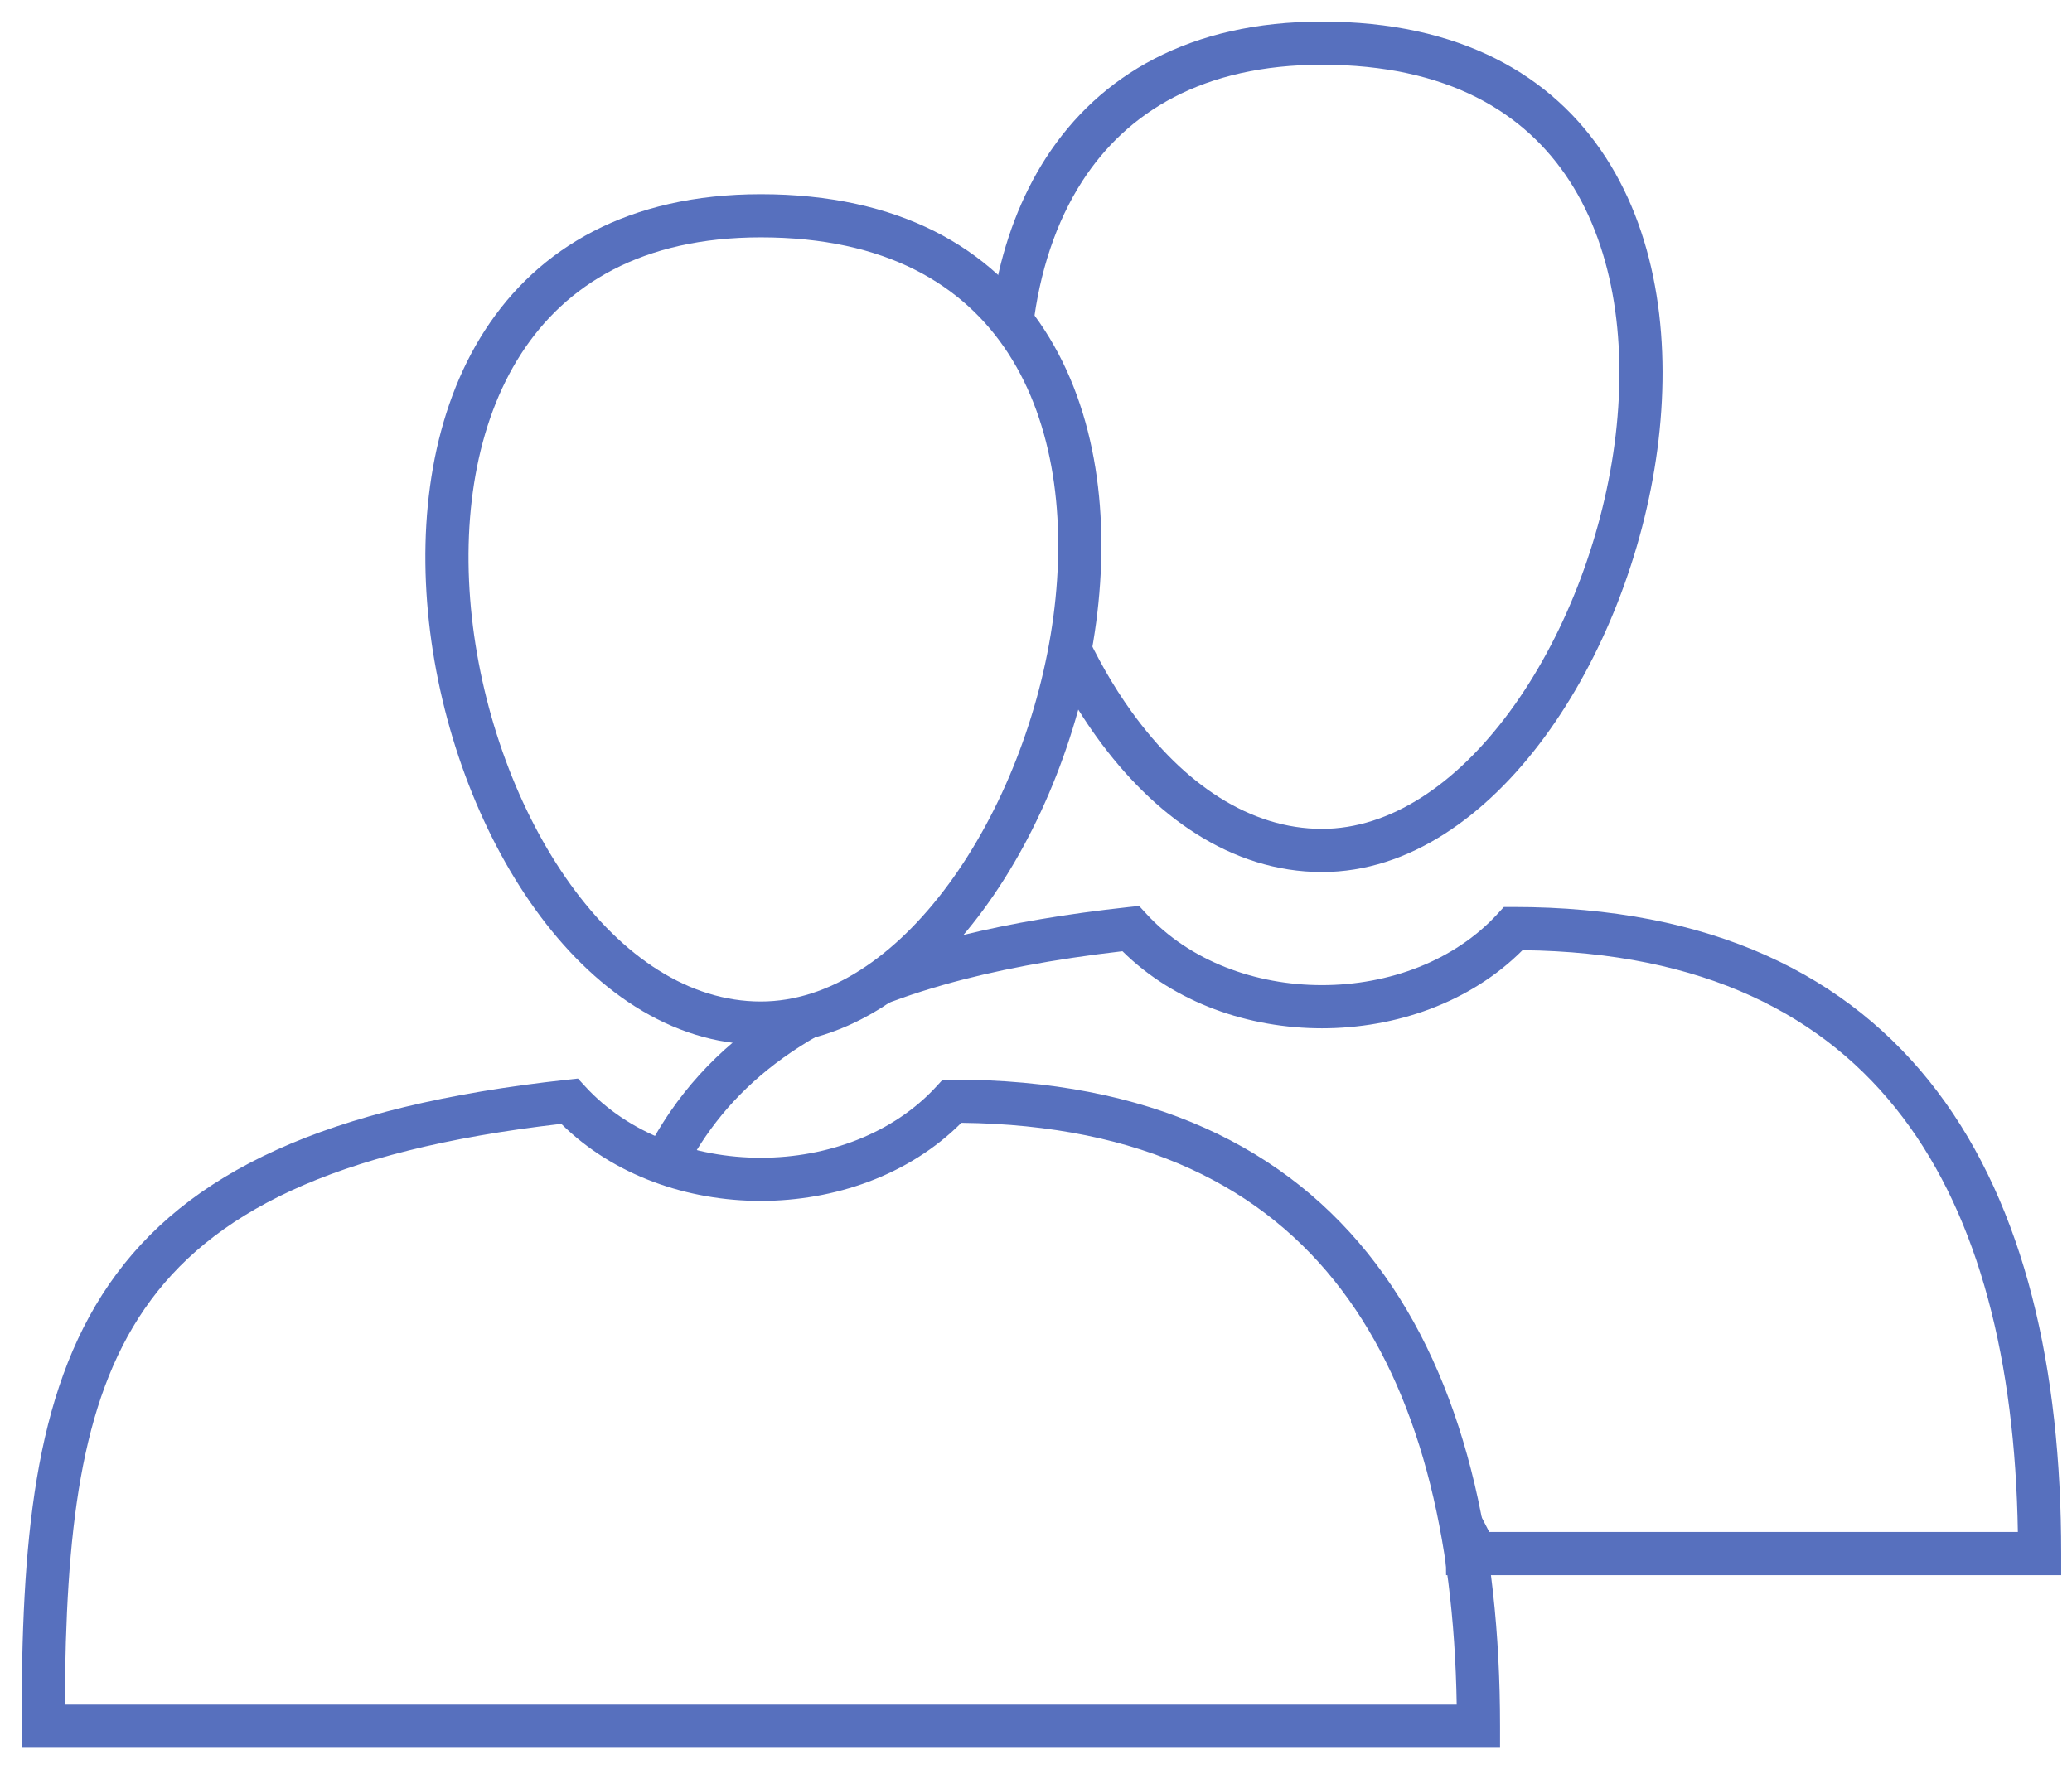 <svg width="48" height="41" viewBox="0 0 48 41" fill="none" xmlns="http://www.w3.org/2000/svg">
<path fill-rule="evenodd" clip-rule="evenodd" d="M24.235 3.651C25.47 1.743 27.561 0.5 30.625 0.5C33.817 0.5 35.962 1.735 37.201 3.651C38.422 5.539 38.715 8.01 38.394 10.419C38.072 12.834 37.125 15.253 35.781 17.08C34.445 18.896 32.652 20.207 30.625 20.207C28.519 20.207 26.717 18.901 25.403 17.076C25.114 16.674 24.846 16.244 24.6 15.793C24.5 14 25.171 12.223 24.389 10.311C24.389 9.062 23.5 8 23.053 6.713C23.263 5.604 23.648 4.56 24.235 3.651ZM26.214 16.492C27.425 18.174 28.962 19.207 30.625 19.207C32.2 19.207 33.732 18.179 34.976 16.488C36.212 14.807 37.101 12.549 37.403 10.287C37.705 8.02 37.41 5.815 36.361 4.194C35.332 2.603 33.528 1.5 30.625 1.5C27.869 1.5 26.109 2.596 25.075 4.194C24.455 5.154 24.082 6.316 23.931 7.573C24.235 8 25.127 9.38 25.229 10.311C25.5 11.5 25.5 13.5 25.075 14.499C25.4 15.22 25.783 15.893 26.214 16.492ZM26.389 20.993L26.56 21.179C27.556 22.264 29.075 22.828 30.625 22.828C32.176 22.828 33.694 22.264 34.69 21.179L34.839 21.017H35.058C39.617 21.017 42.826 22.576 44.878 25.289C46.911 27.977 47.75 31.723 47.75 36V36.5H34.5C34.5 36.5 34 36.5 33.5 36.5C33.5 32.5 30.61 27.843 28.5 27.5C27.877 26.368 25.692 25.535 22.5 25.759C22.018 25.793 21.013 26.926 20.5 27C17.682 27.408 15.128 27.209 14.5 27C14.5 25.759 14.981 26.653 15.17 26.327C15.282 26.133 15.401 25.944 15.528 25.759C15.938 25.163 16.425 24.623 17 24.137C17.698 23.546 18.616 23.255 19.591 22.822C20.413 22.457 21.25 21.928 22.295 21.671C23.432 21.392 24.707 21.176 26.138 21.02L26.389 20.993ZM35.271 22.018C34.055 23.237 32.325 23.828 30.625 23.828C28.936 23.828 27.217 23.244 26.003 22.042C24.404 22.226 23.032 22.487 21.855 22.822C21.174 23.015 20.558 23.234 20 23.476C19.622 23.64 19.272 23.814 18.945 24C17.808 24.647 16.972 25.426 16.351 26.327C16.278 26.433 16.207 26.542 16.139 26.653C16.762 27.233 18.5 27.5 21 26C22.189 25.854 23.634 25.381 24.5 25.5C26.389 25.759 28.5 26 30.625 28L34.5 35.5H46.746C46.682 31.549 45.853 28.235 44.08 25.892C42.283 23.515 39.462 22.066 35.271 22.018Z" fill="#5770BE"/>
<path fill-rule="evenodd" clip-rule="evenodd" d="M11.235 7.651C12.47 5.743 14.561 4.5 17.625 4.5C20.817 4.5 22.962 5.735 24.201 7.651C25.422 9.539 25.715 12.01 25.394 14.419C25.072 16.834 24.125 19.253 22.781 21.08C21.445 22.896 19.652 24.207 17.625 24.207C15.519 24.207 13.717 22.901 12.403 21.076C11.085 19.245 10.202 16.823 9.937 14.408C9.673 11.998 10.019 9.532 11.235 7.651ZM13.214 20.492C14.425 22.174 15.962 23.207 17.625 23.207C19.2 23.207 20.732 22.179 21.976 20.488C23.212 18.807 24.101 16.549 24.403 14.287C24.705 12.02 24.41 9.815 23.361 8.194C22.332 6.603 20.528 5.5 17.625 5.5C14.869 5.5 13.109 6.596 12.075 8.194C11.023 9.821 10.683 12.033 10.931 14.299C11.179 16.561 12.008 18.816 13.214 20.492ZM13.389 24.993L13.56 25.179C14.556 26.264 16.075 26.828 17.625 26.828C19.175 26.828 20.694 26.264 21.69 25.179L21.839 25.017H22.058C26.617 25.017 29.826 26.576 31.878 29.289C33.911 31.977 34.75 35.723 34.75 40V40.5H0.5V40C0.5 35.79 0.766 32.318 2.528 29.759C4.314 27.167 7.543 25.629 13.137 25.02L13.389 24.993ZM22.271 26.018C21.055 27.237 19.325 27.828 17.625 27.828C15.935 27.828 14.217 27.244 13.003 26.042C7.672 26.656 4.868 28.125 3.351 30.327C1.85 32.506 1.525 35.512 1.501 39.5H33.746C33.682 35.549 32.853 32.236 31.08 29.892C29.283 27.515 26.462 26.066 22.271 26.018Z" fill="#5770BE"/>
</svg>
